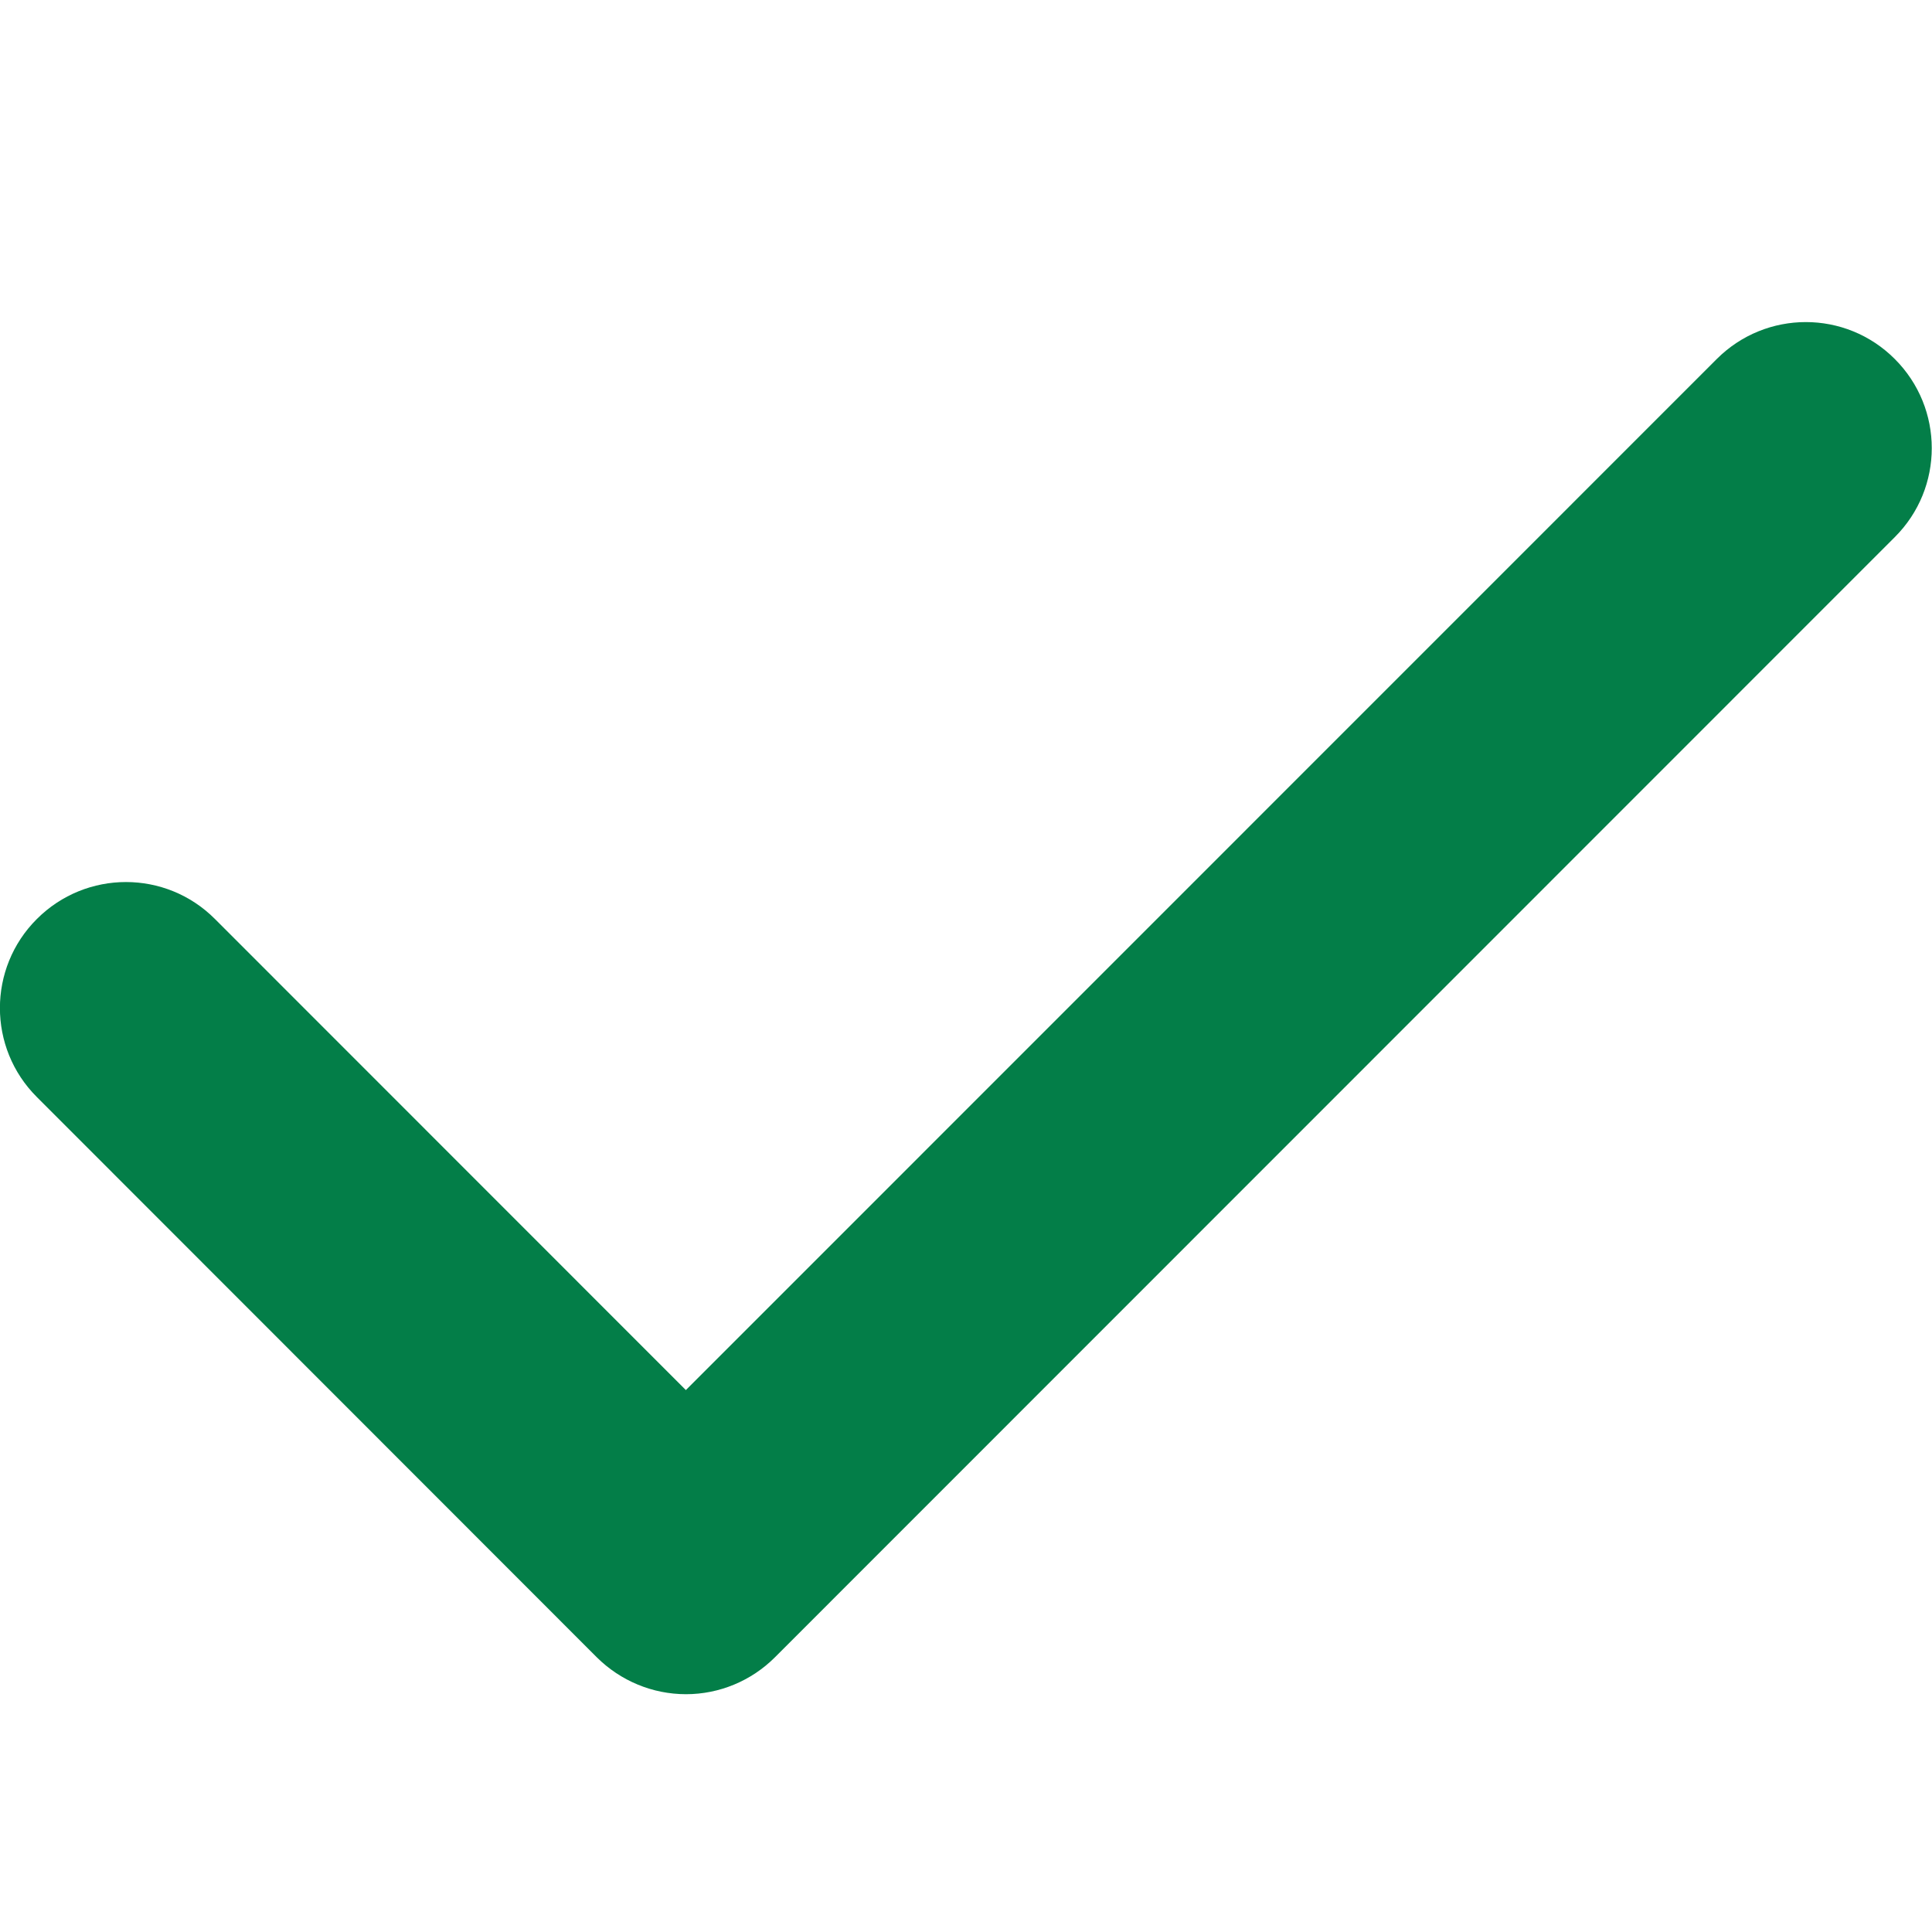 <?xml version="1.0" encoding="UTF-8" standalone="no"?>
<!-- Generator: Adobe Illustrator 15.0.0, SVG Export Plug-In . SVG Version: 6.00 Build 0)  -->

<svg
   version="1.1"
   id="Слой_1"
   x="0px"
   y="0px"
   width="12px"
   height="12px"
   viewBox="0 0 12 12"
   enable-background="new 0 0 12 12"
   xml:space="preserve"
   sodipodi:docname="icon-check.svg"
   inkscape:version="1.2.2 (732a01da63, 2022-12-09)"
   xmlns:inkscape="http://www.inkscape.org/namespaces/inkscape"
   xmlns:sodipodi="http://sodipodi.sourceforge.net/DTD/sodipodi-0.dtd"
   xmlns="http://www.w3.org/2000/svg"
   xmlns:svg="http://www.w3.org/2000/svg"><defs
   id="defs2516" /><sodipodi:namedview
   id="namedview2514"
   pagecolor="#ffffff"
   bordercolor="#666666"
   borderopacity="1.0"
   inkscape:showpageshadow="2"
   inkscape:pageopacity="0.0"
   inkscape:pagecheckerboard="0"
   inkscape:deskcolor="#d1d1d1"
   showgrid="false"
   inkscape:zoom="19.666667"
   inkscape:cx="1.9830508"
   inkscape:cy="6"
   inkscape:window-width="1920"
   inkscape:window-height="1129"
   inkscape:window-x="-8"
   inkscape:window-y="-8"
   inkscape:window-maximized="1"
   inkscape:current-layer="Слой_1" />
	<path
   fill="#DB4F4F"
   d="M4.261,10.523c-0.208,0-0.407-0.083-0.554-0.229l-3.478-3.48c-0.306-0.305-0.306-0.801,0-1.106   c0.306-0.306,0.801-0.306,1.106,0l2.925,2.926l6.403-6.404c0.306-0.306,0.801-0.306,1.106,0c0.306,0.306,0.306,0.801,0,1.106   l-6.956,6.958C4.667,10.44,4.468,10.523,4.261,10.523z"
   id="path2511"
   style="fill:#037e48;fill-opacity:1" />
</svg>
